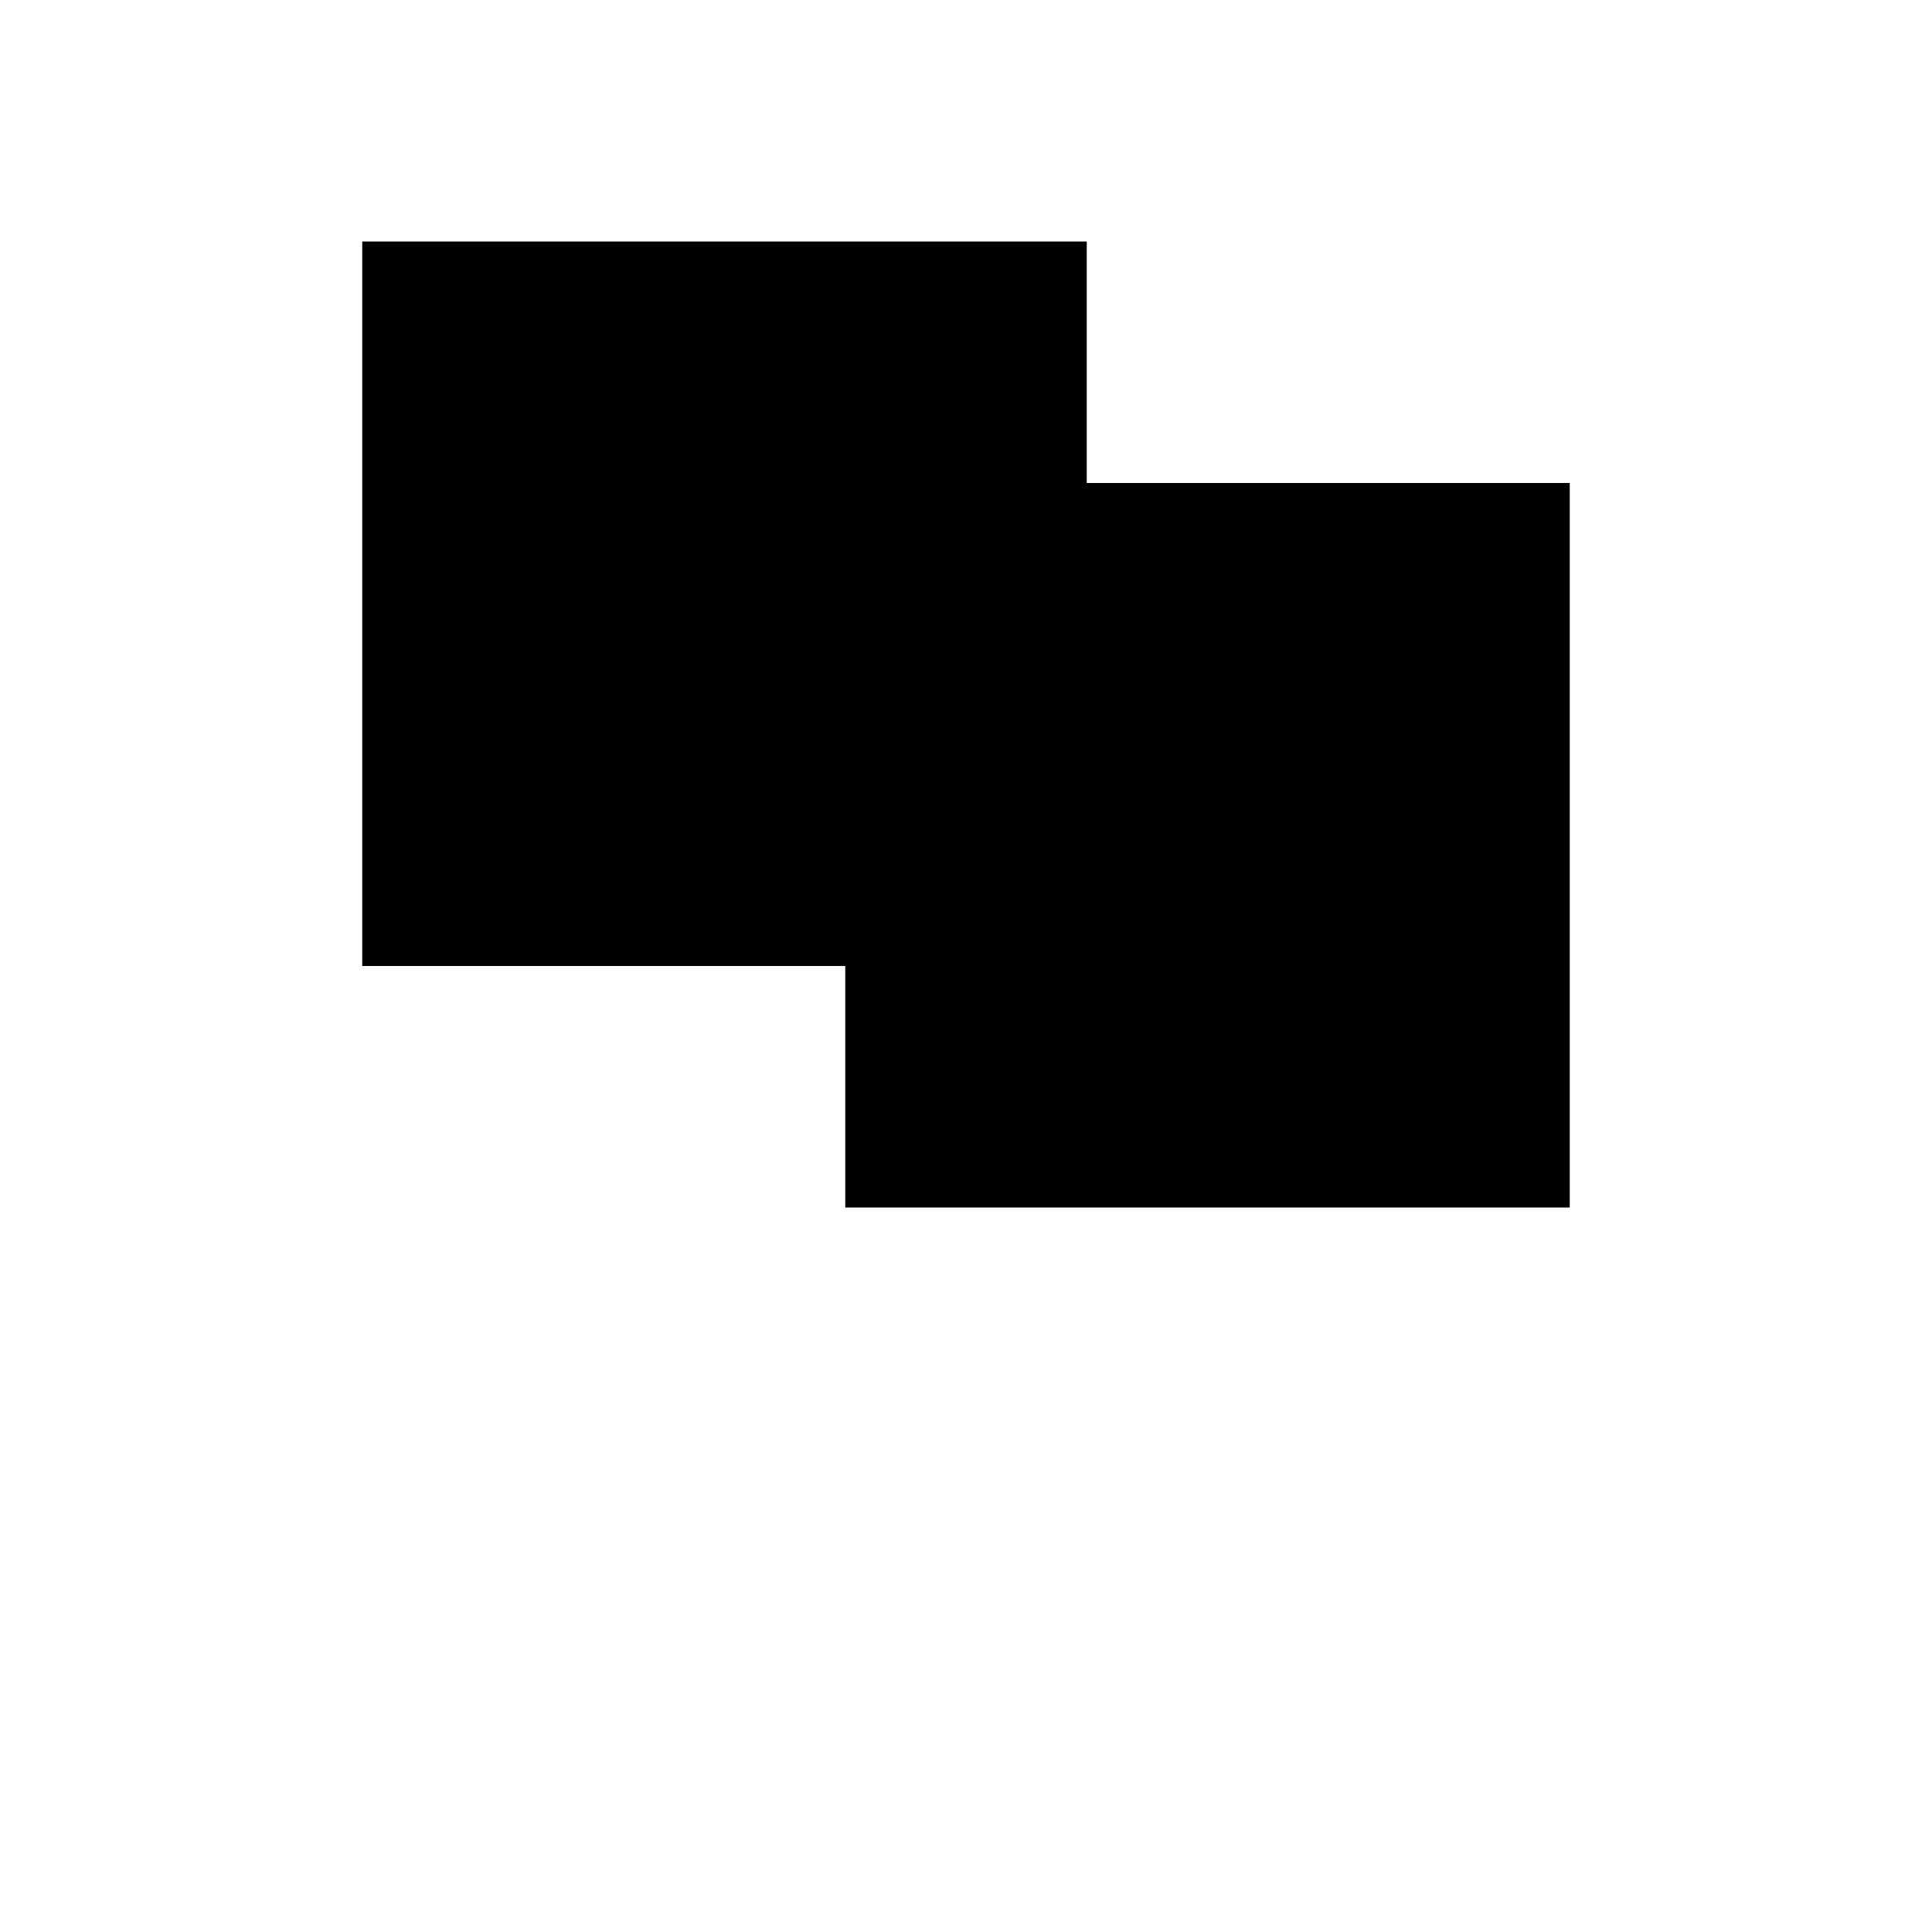 <svg xmlns="http://www.w3.org/2000/svg" viewBox="0 0 320 320">
  <defs>
    <style>
      .cls-1 {
        fill: none;
        stroke: #1a1a1a;
        stroke-linejoin: round;
        stroke-width: 8px;
      }
    </style>
  </defs>
  <title>flag</title>
  <g id="Layer_15" data-name="Layer 15">
    <path  d="M60,280V40m0,120H180V40H60Zm120,0-40,40H260V80H180Zm0,0H140v40Z"/>
  </g>
</svg>

